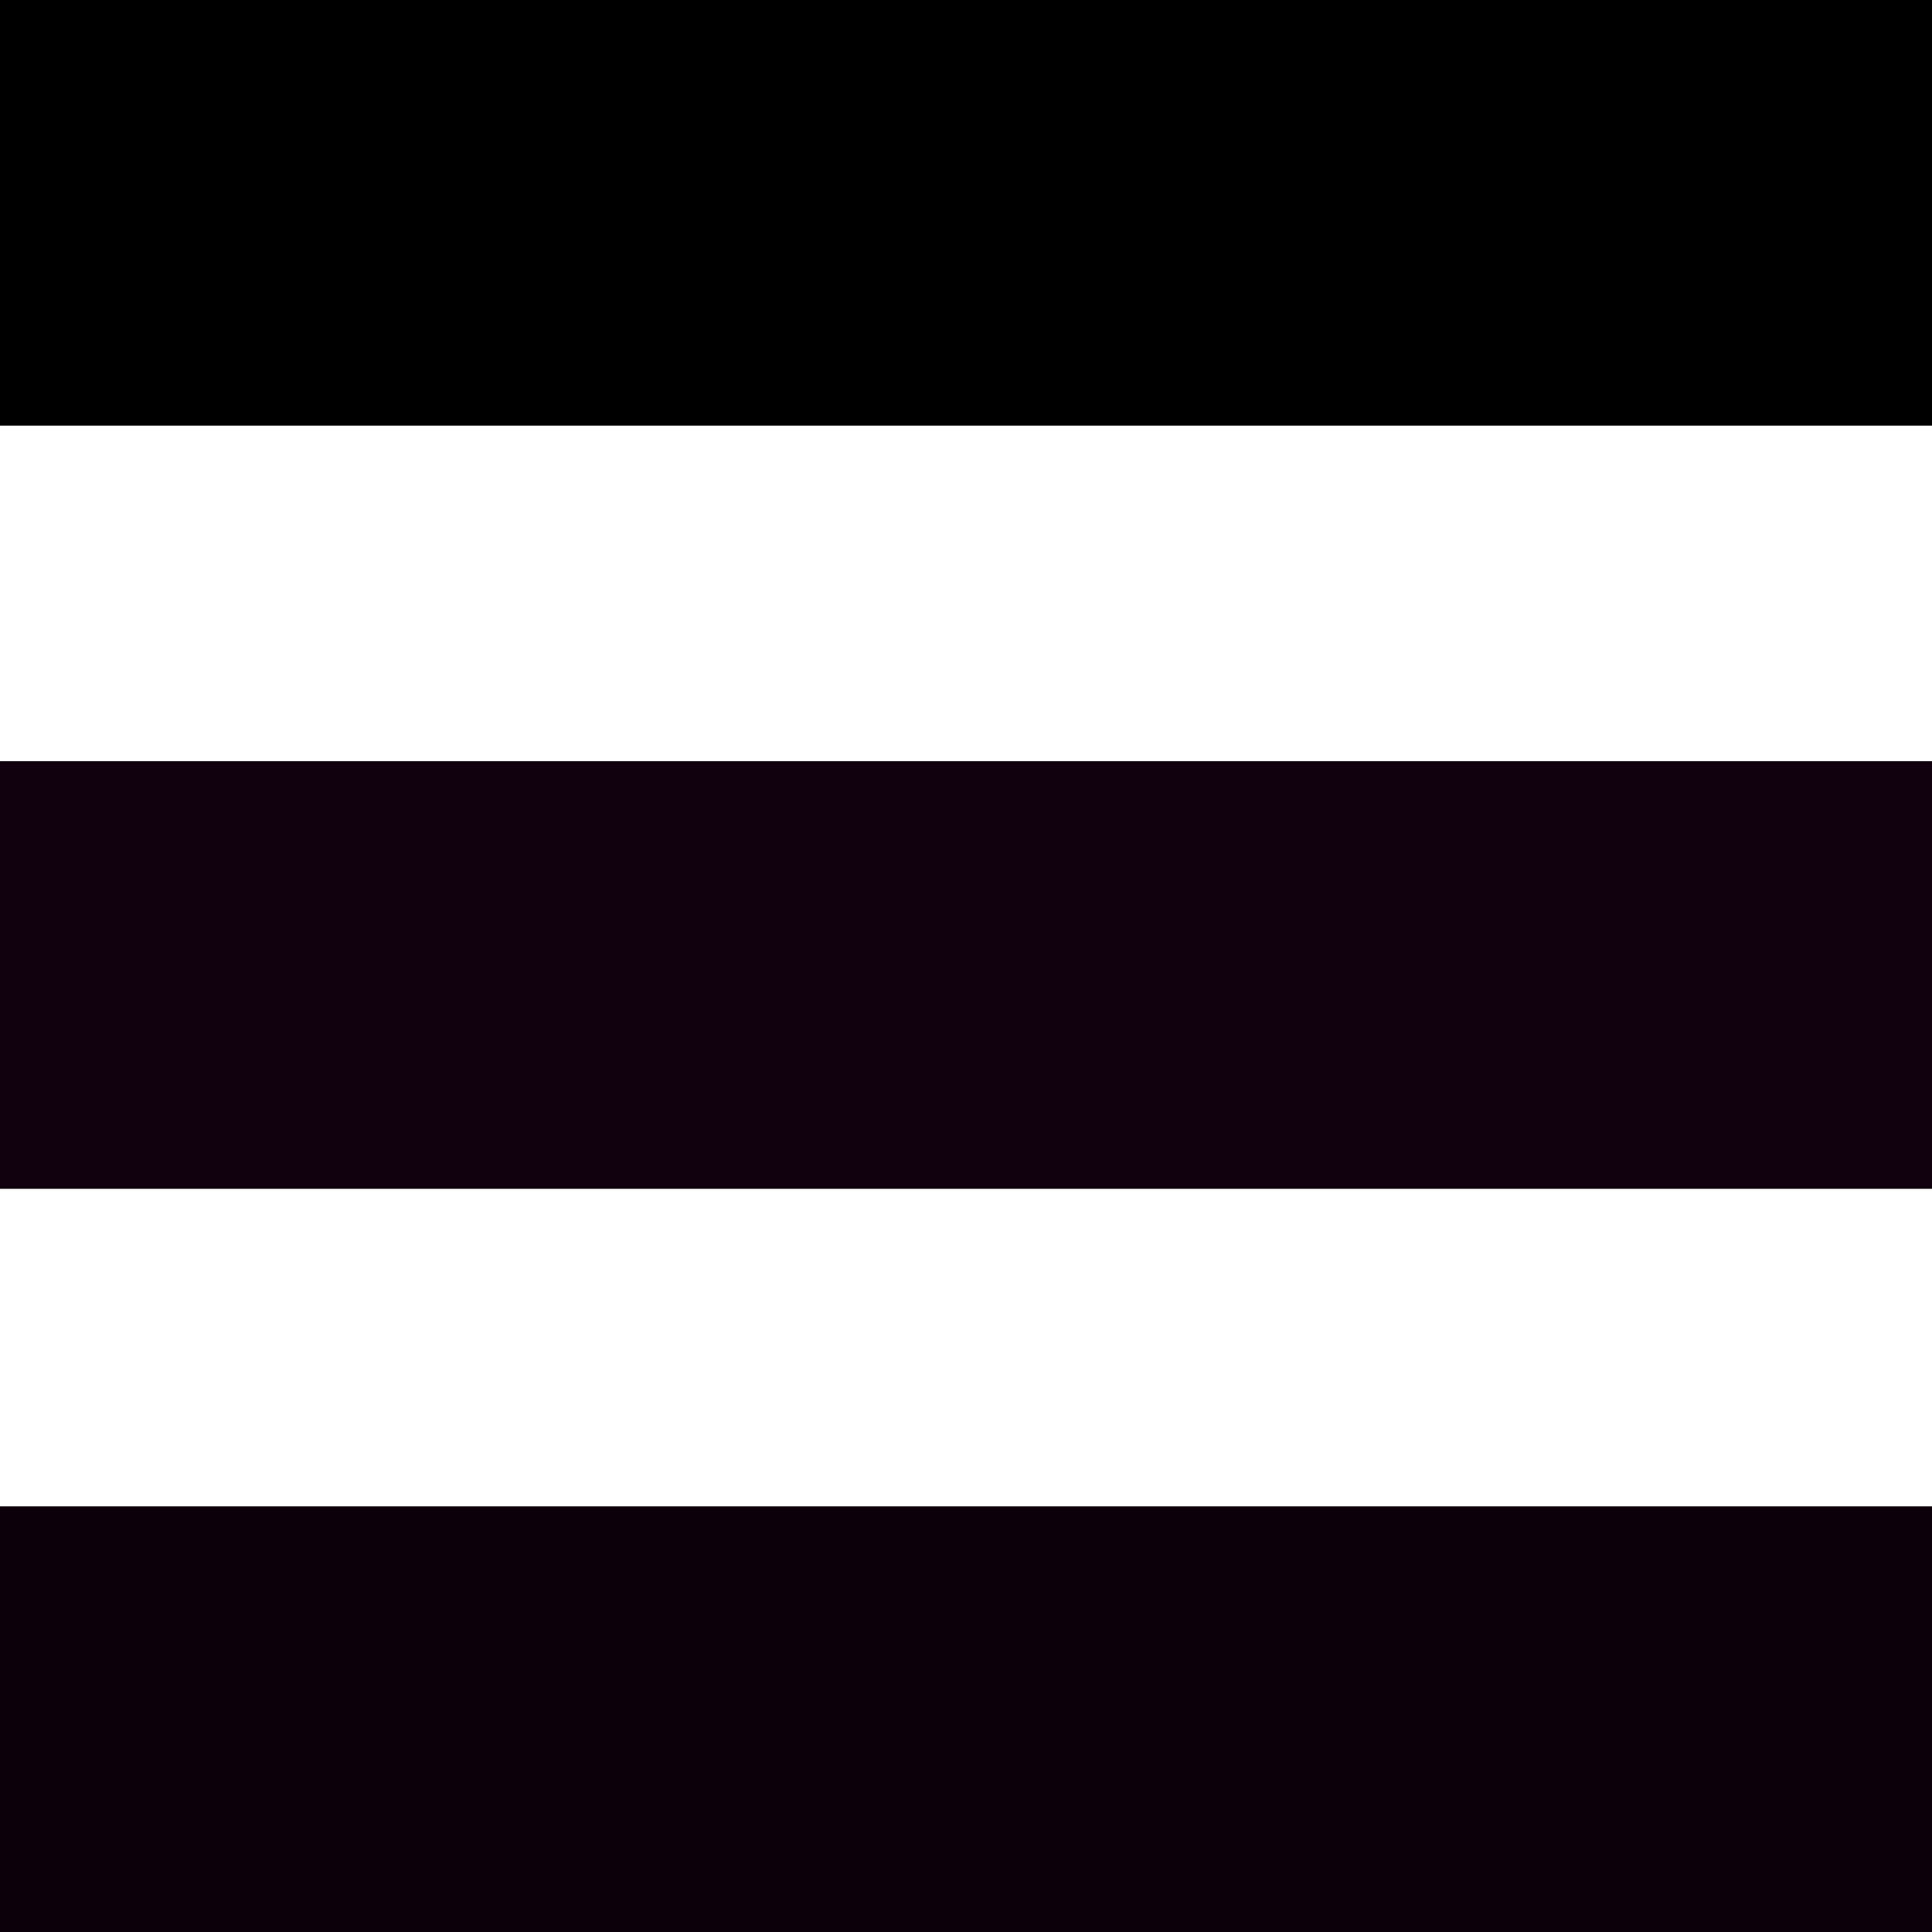 <?xml version="1.0" encoding="UTF-8" standalone="no"?>
<!DOCTYPE svg PUBLIC "-//W3C//DTD SVG 1.1//EN" "http://www.w3.org/Graphics/SVG/1.1/DTD/svg11.dtd">
<svg version="1.1" xmlns="http://www.w3.org/2000/svg" xmlns:xlink="http://www.w3.org/1999/xlink" preserveAspectRatio="xMidYMid meet" viewBox="0 0 640 640" width="50" height="50"><defs><path d="M0 0L640 0L640 141L0 141L0 0Z" id="cXPt9C8uy"></path><path d="M0 252.14L640 252.14L640 393.81L0 393.81L0 252.14Z" id="i4uihxNKpE"></path><path d="M0 499L640 499L640 640L0 640L0 499Z" id="e2g9q1xc8d"></path></defs><g><g><g><use xlink:href="#cXPt9C8uy" opacity="1" fill="#000000" fill-opacity="1"></use></g><g><use xlink:href="#i4uihxNKpE" opacity="1" fill="#11010f" fill-opacity="1"></use></g><g><use xlink:href="#e2g9q1xc8d" opacity="1" fill="#0c010b" fill-opacity="1"></use></g></g></g></svg>
